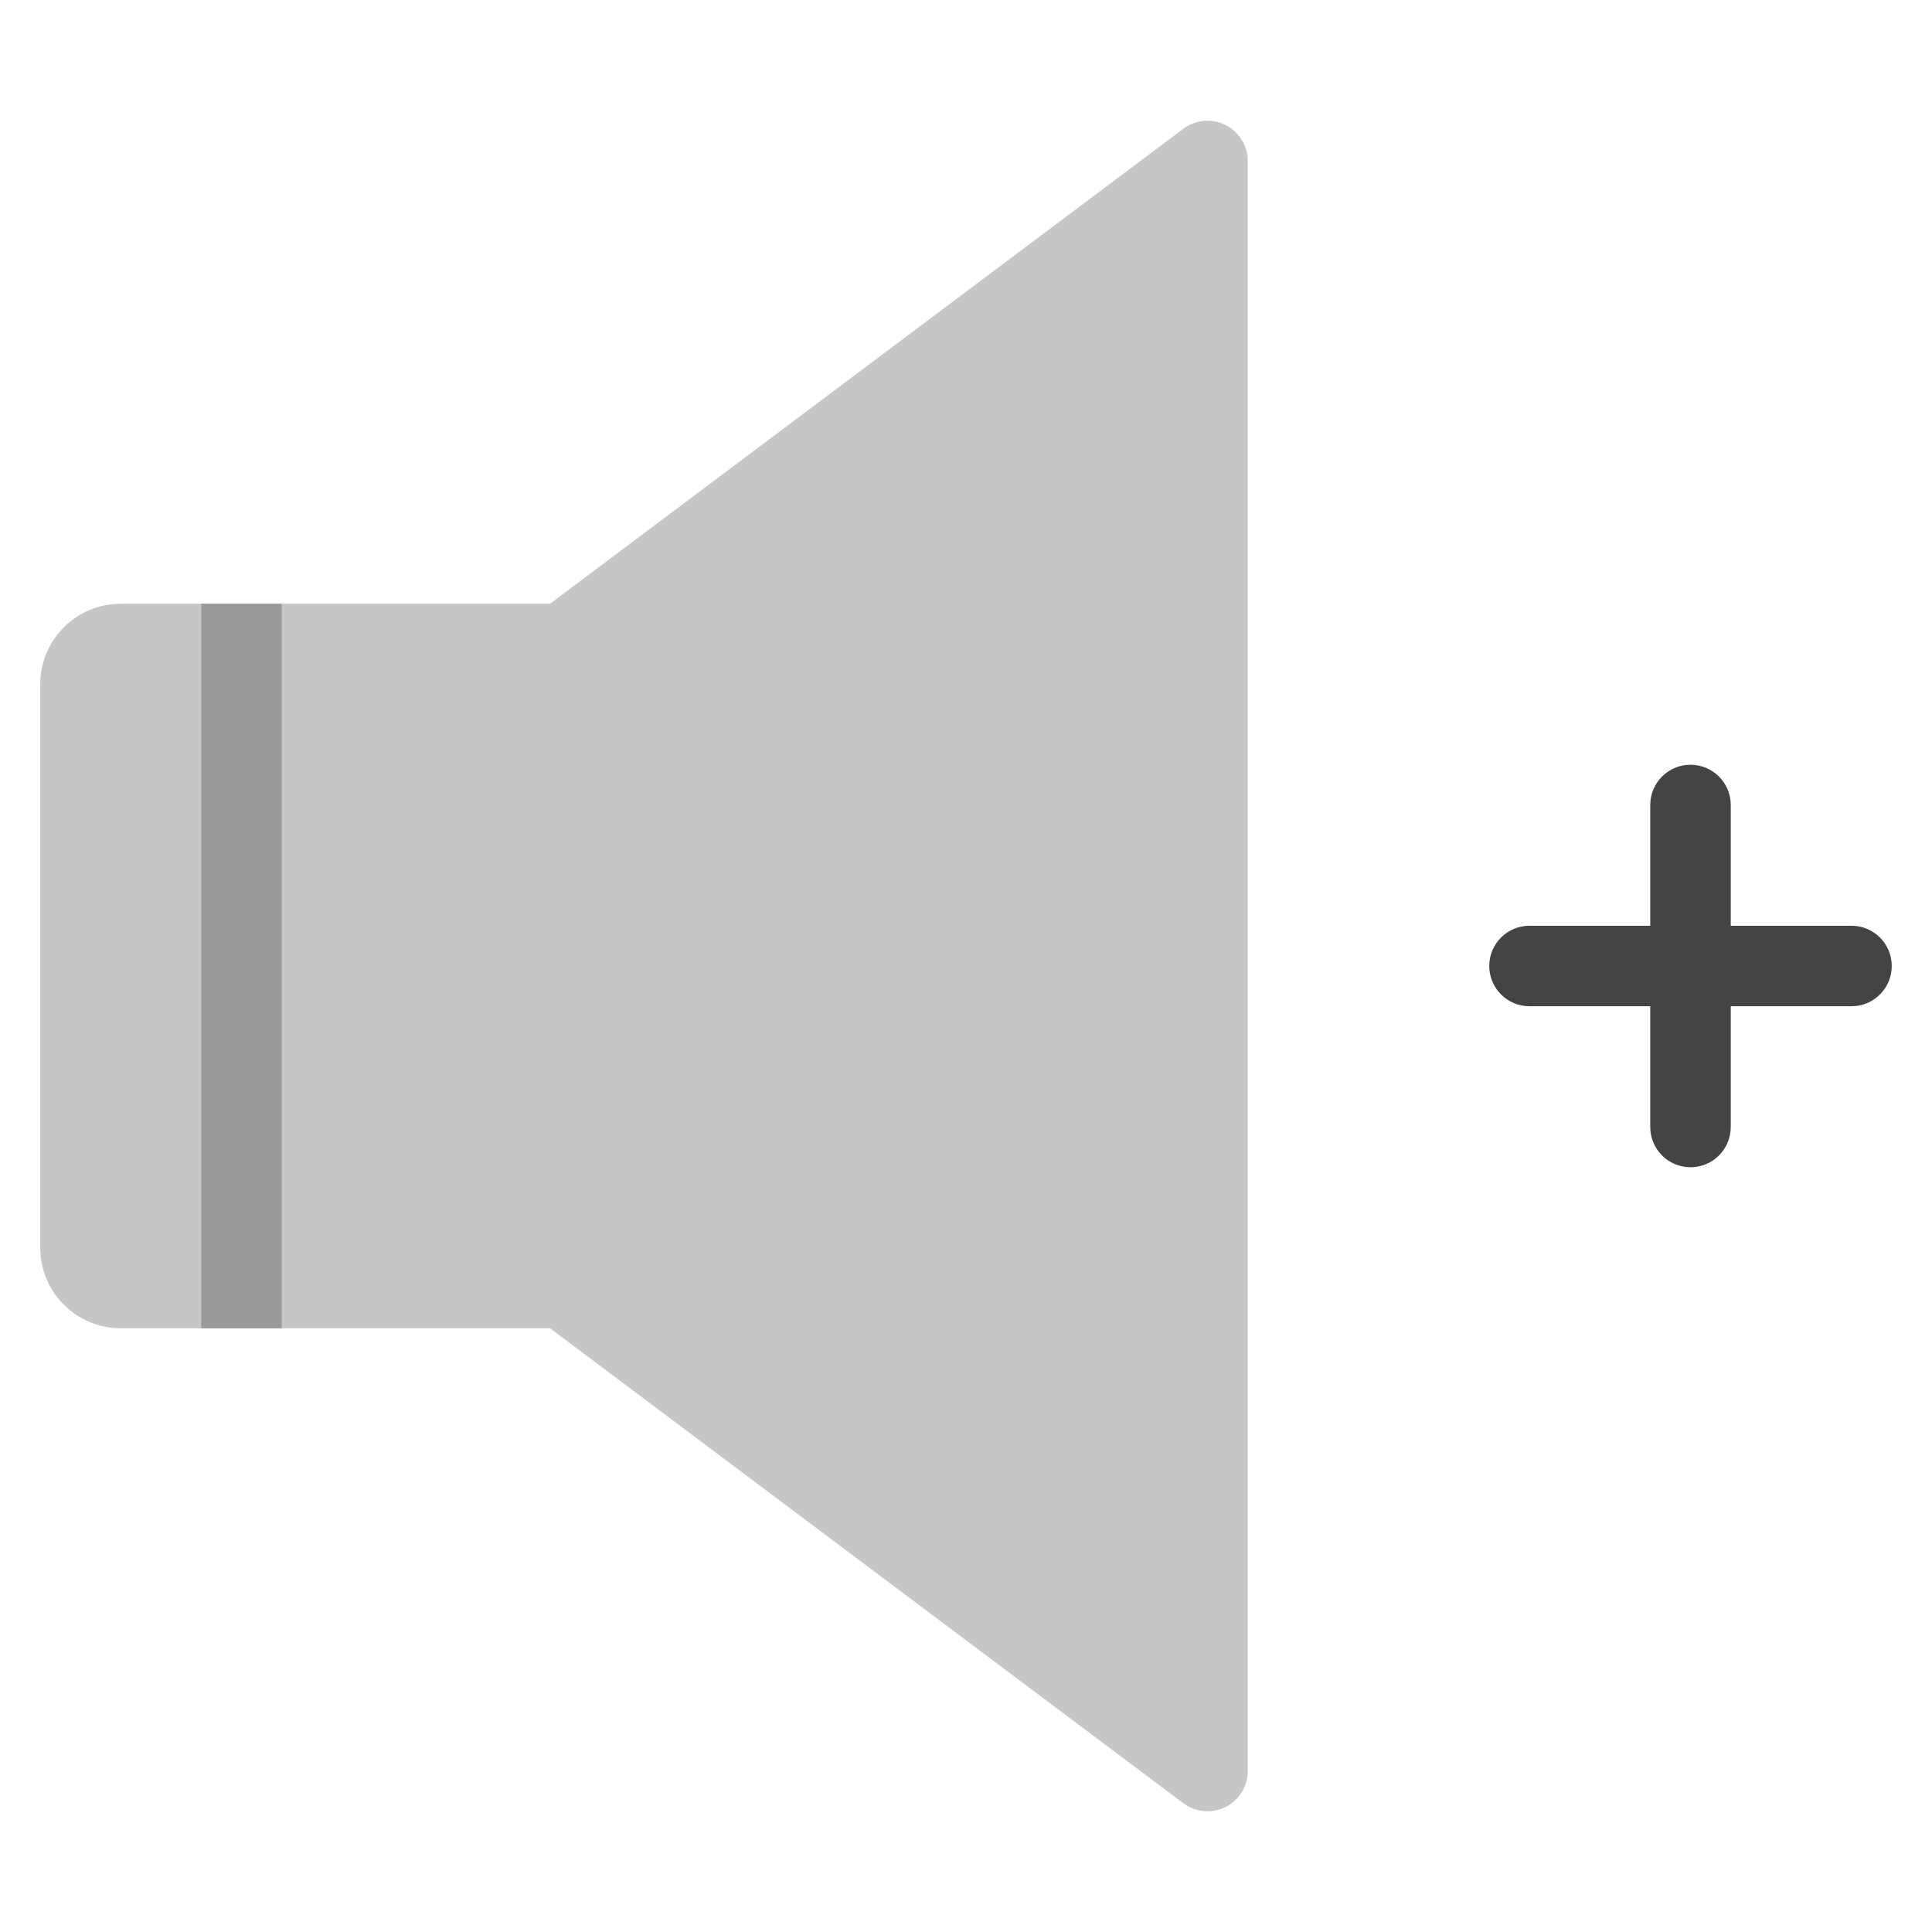 <svg xmlns="http://www.w3.org/2000/svg" height="48" width="48" viewBox="0 0 48 48"><path fill="#444444" d="M42,29c-0.552,0-1-0.447-1-1v-8c0-0.553,0.448-1,1-1s1,0.447,1,1v8C43,28.553,42.552,29,42,29 z"></path> <path fill="#444444" d="M46,25h-8c-0.552,0-1-0.447-1-1s0.448-1,1-1h8c0.552,0,1,0.447,1,1S46.552,25,46,25z"></path> <path fill="#C6C6C6" d="M30,45c-0.212,0-0.423-0.067-0.6-0.2L13.666,33H3c-1.105,0-2-0.895-2-2V17 c0-1.105,0.895-2,2-2h10.666L29.4,3.2c0.303-0.229,0.707-0.264,1.047-0.095 C30.786,3.275,31,3.621,31,4v40c0,0.379-0.214,0.725-0.553,0.895C30.306,44.965,30.152,45,30,45z"></path> <rect x="5" y="15" fill="#999999" width="2" height="18"></rect></svg>